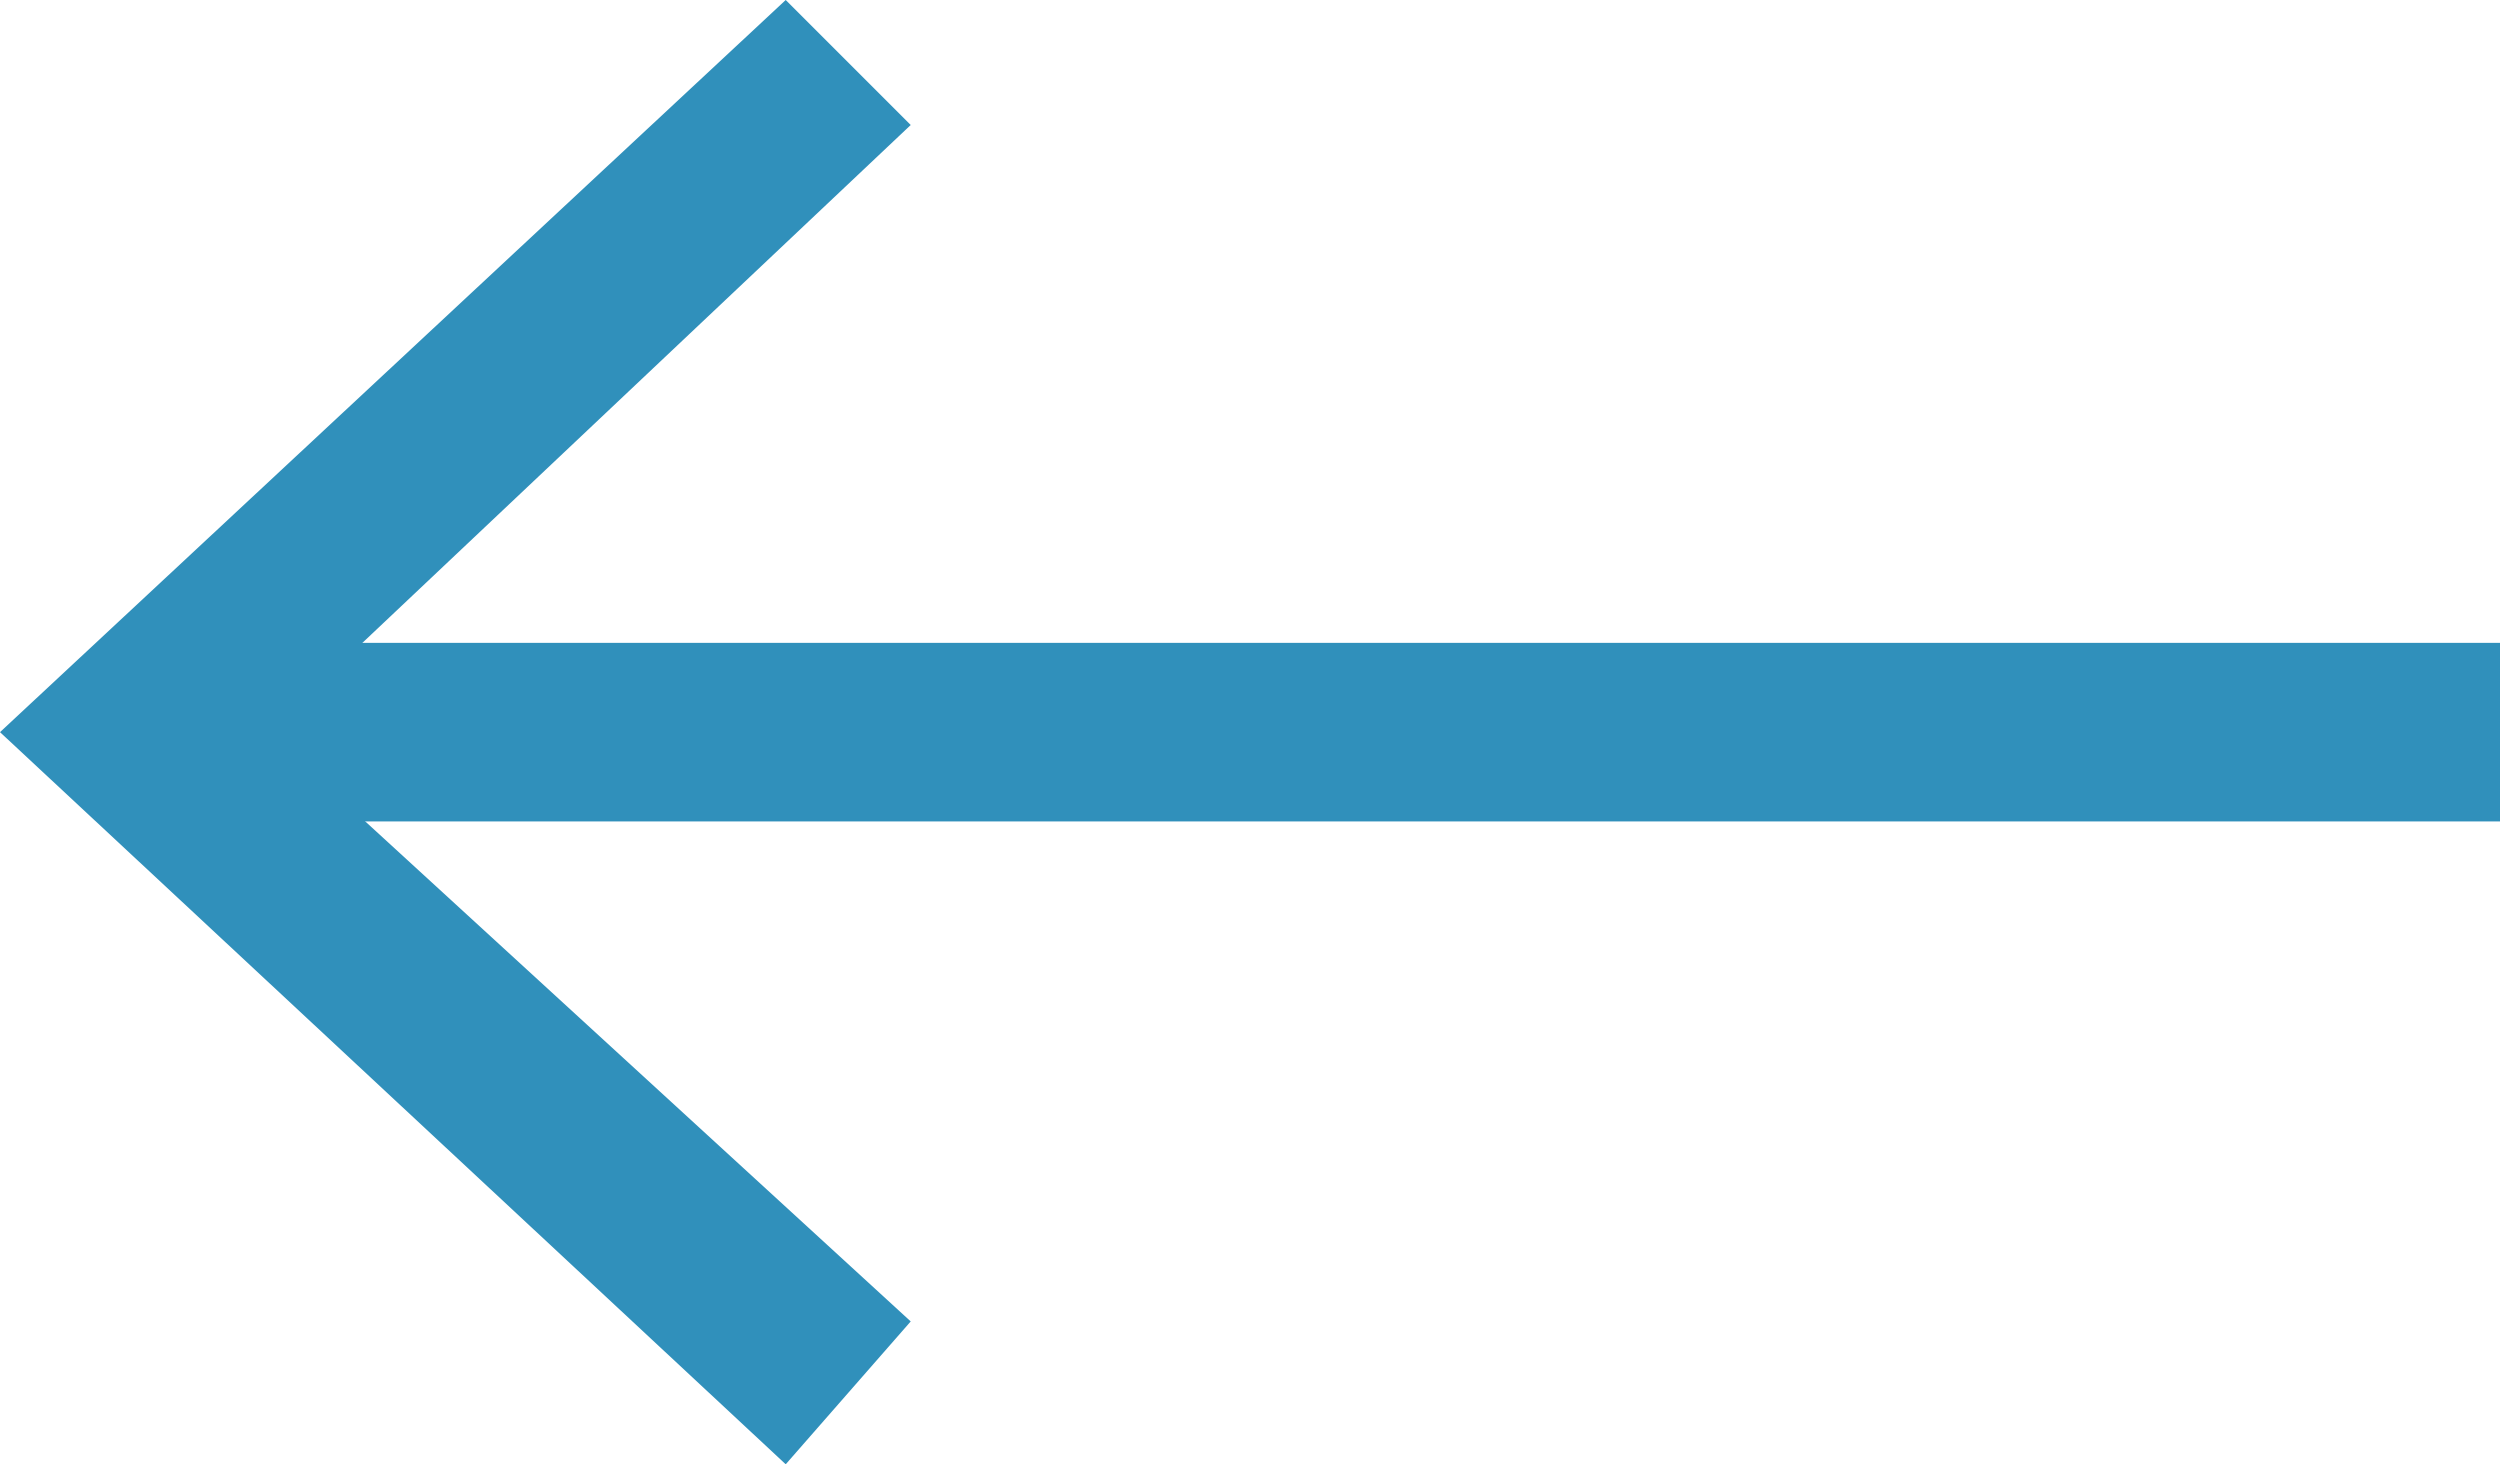 <?xml version="1.0" encoding="utf-8"?>
<svg version="1.1" id="Layer_1" xmlns="http://www.w3.org/2000/svg" xmlns:xlink="http://www.w3.org/1999/xlink" x="0px" y="0px"
	 viewBox="0 0 14 8.2" style="enable-background:new 0 0 14 8.2;" xml:space="preserve">
<style type="text/css">
	.st0{fill:none;stroke:#3090BB;stroke-miterlimit:10;}
	.st1{fill:#3090BB;}
</style>
<g>
	<g>
		<line class="st0" x1="14" y1="4.1" x2="1.1" y2="4.1"/>
		<g>
			<polygon class="st1" points="4.4,0 5.1,0.7 1.5,4.1 5.1,7.4 4.4,8.2 0,4.1 			"/>
		</g>
	</g>
</g>
</svg>
